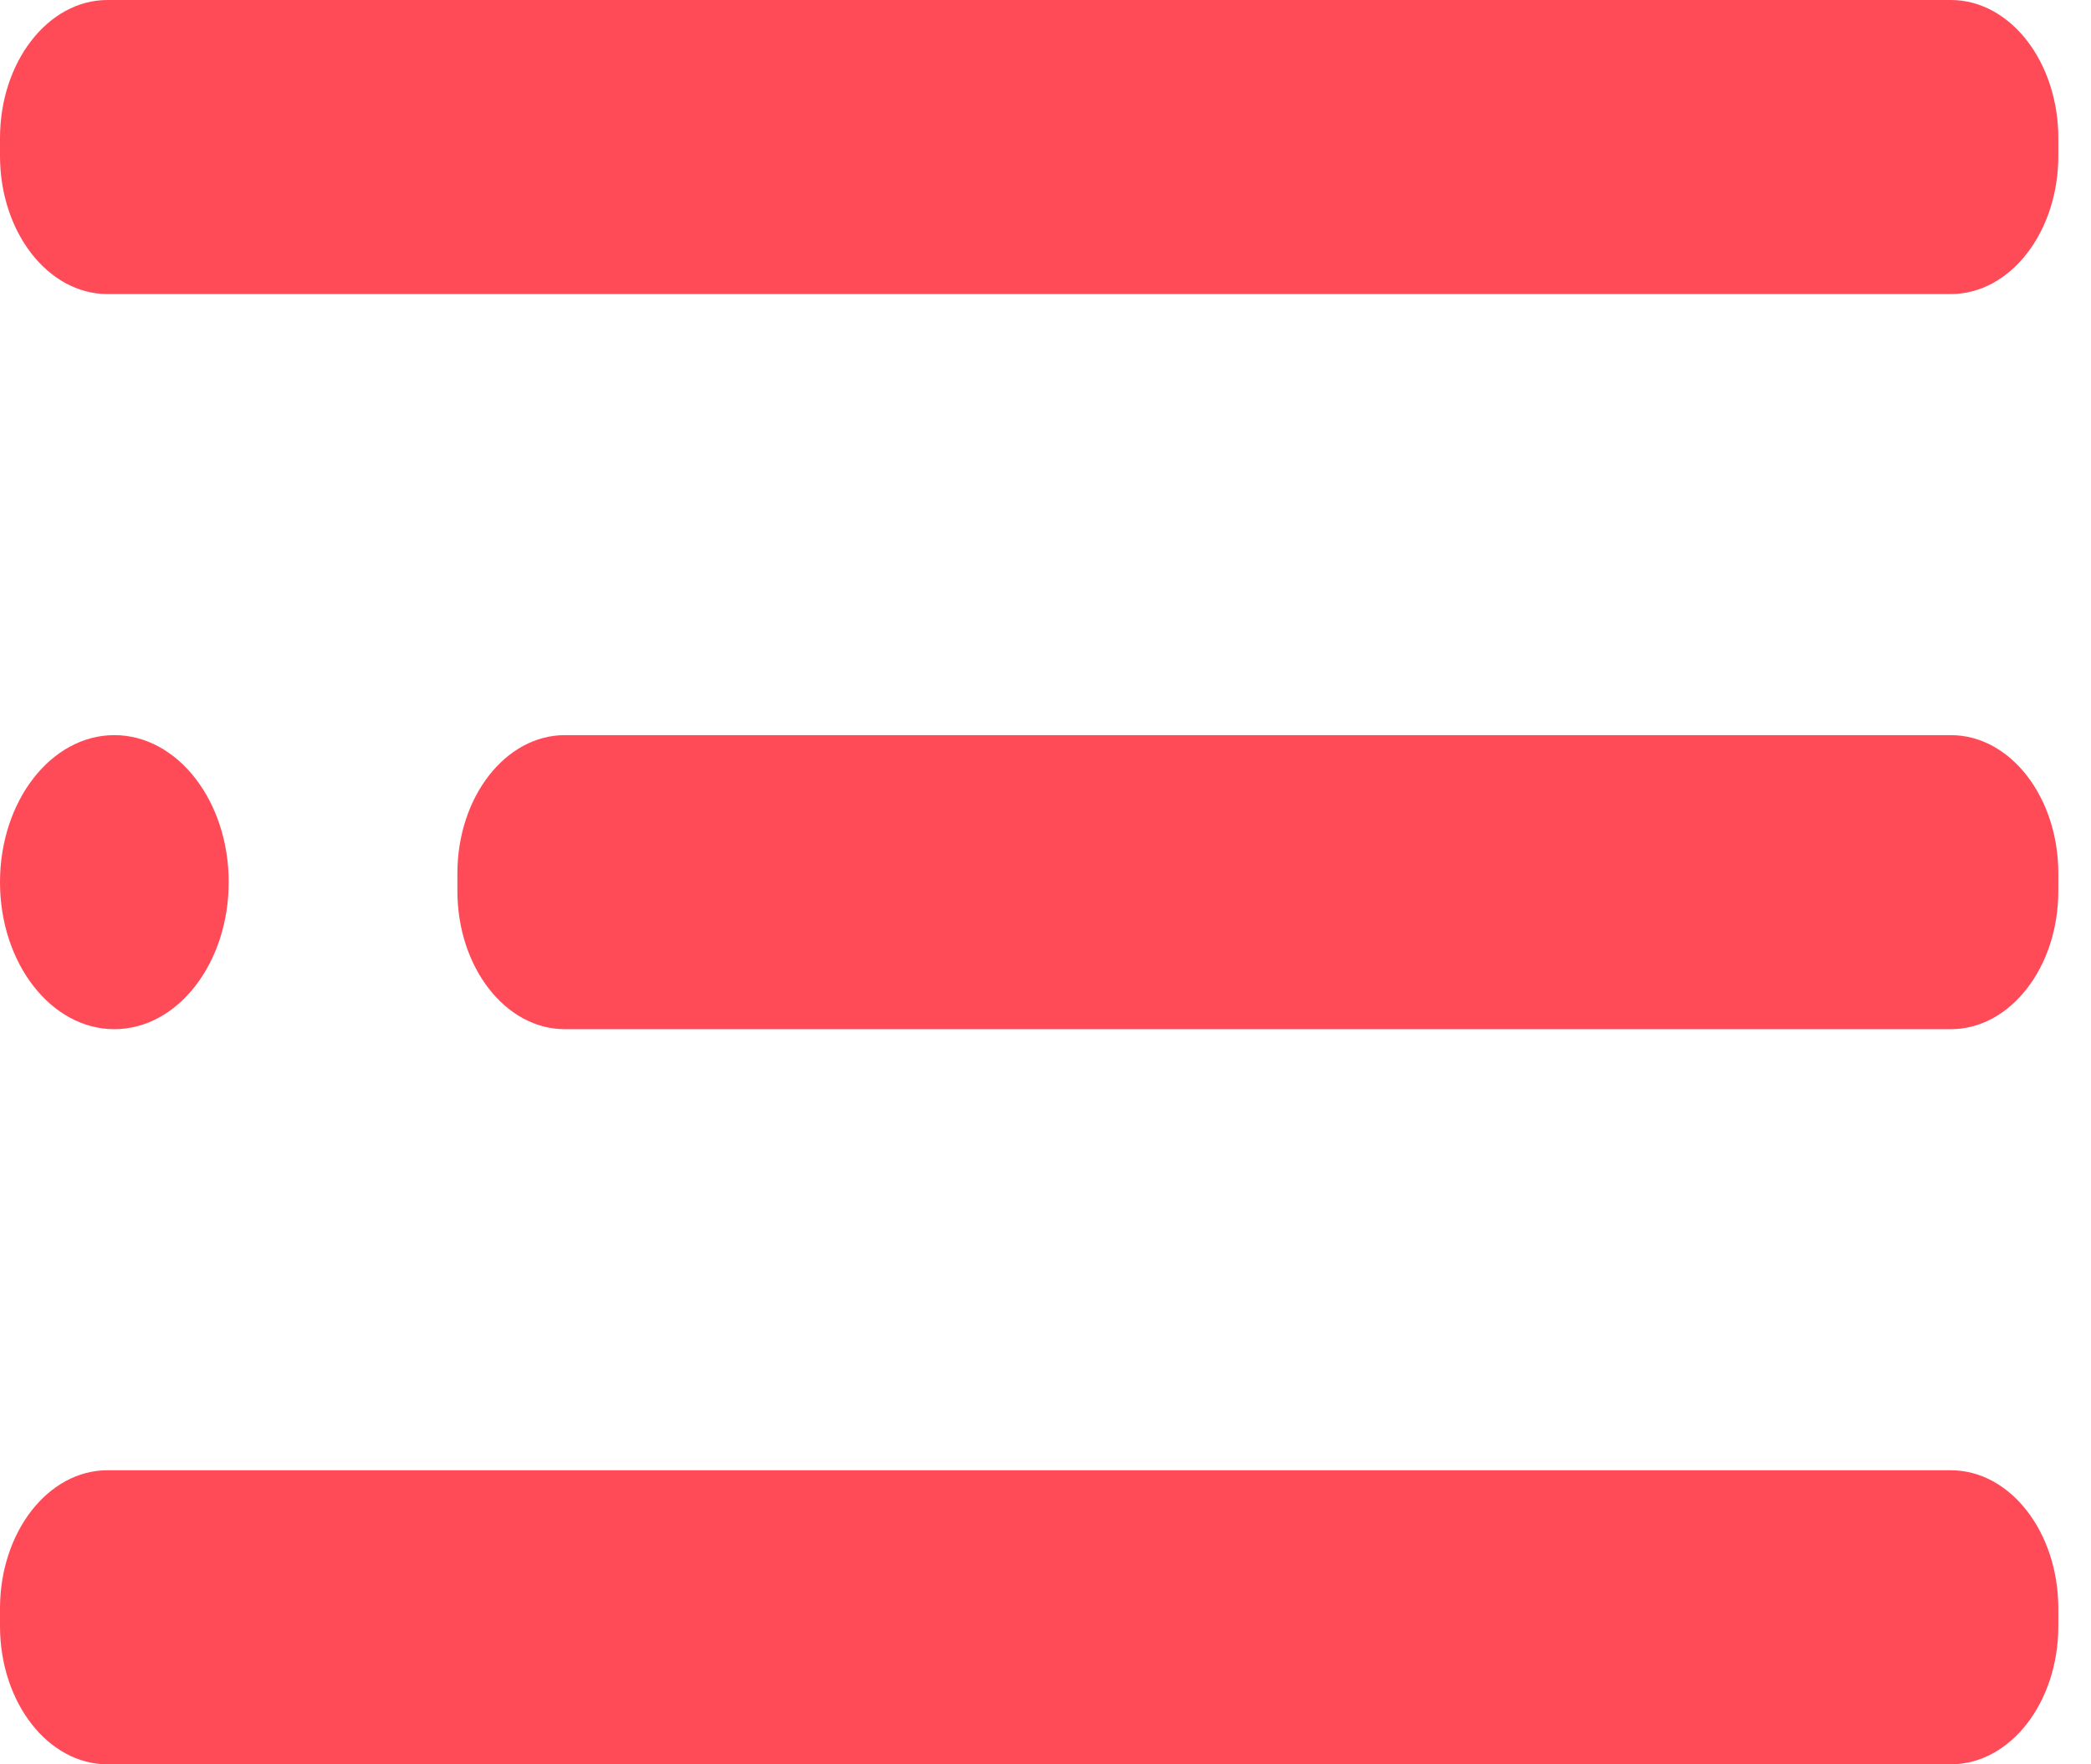 <svg width="32" height="27" viewBox="0 0 32 27" fill="none" xmlns="http://www.w3.org/2000/svg">
<path d="M1.75 15.75C2.716 15.75 3.5 14.743 3.5 13.5C3.5 12.257 2.716 11.25 1.75 11.25C0.784 11.25 0 12.257 0 13.5C0 14.743 0.784 15.75 1.75 15.75Z" fill="#FF4A57"/>
<path d="M29.855 11.25H8.645C7.736 11.25 7 12.197 7 13.365V13.635C7 14.803 7.736 15.75 8.645 15.75H29.855C30.764 15.75 31.5 14.803 31.5 13.635V13.365C31.5 12.197 30.764 11.25 29.855 11.25Z" fill="#FF4A57"/>
<path d="M29.855 22.5H1.645C0.736 22.5 0 23.447 0 24.615V24.885C0 26.053 0.736 27 1.645 27H29.855C30.764 27 31.5 26.053 31.5 24.885V24.615C31.5 23.447 30.764 22.5 29.855 22.5Z" fill="#FF4A57"/>
<path d="M29.855 0H1.645C0.736 0 0 0.947 0 2.115V2.385C0 3.553 0.736 4.5 1.645 4.5H29.855C30.764 4.5 31.5 3.553 31.5 2.385V2.115C31.5 0.947 30.764 0 29.855 0Z" fill="#FF4A57"/>
</svg>
